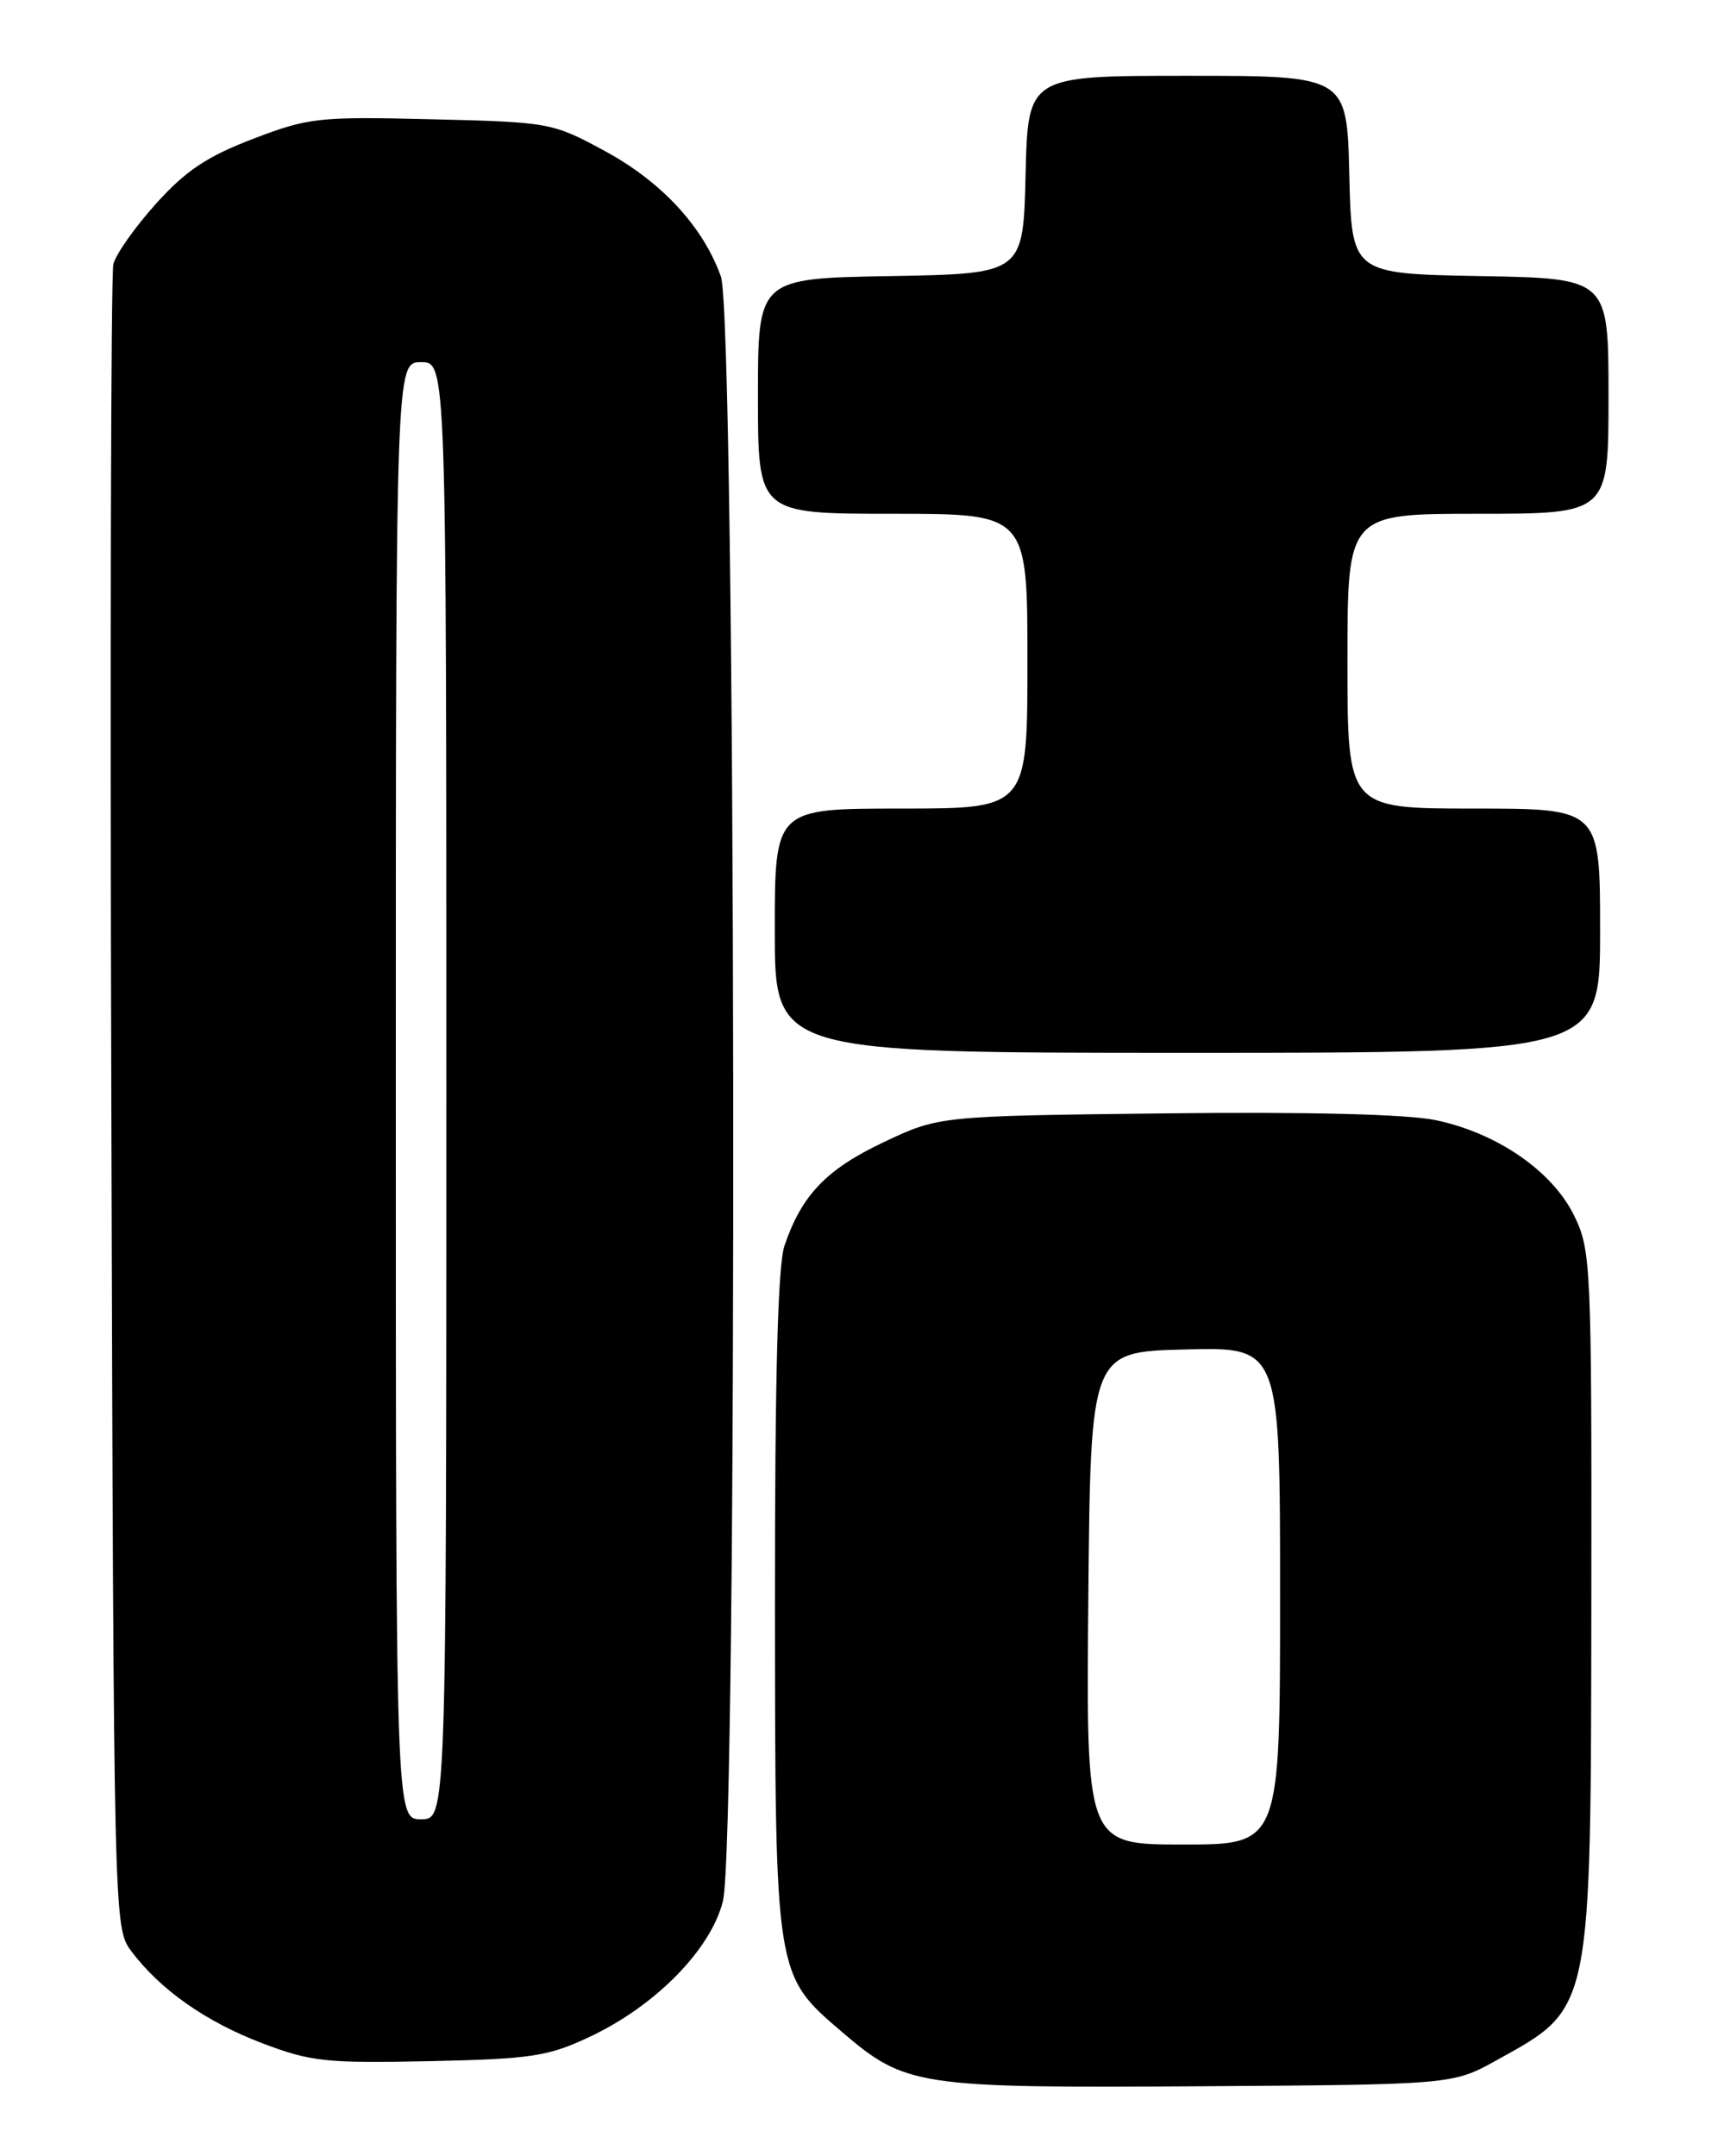 <?xml version="1.0" encoding="UTF-8" standalone="no"?>
<!DOCTYPE svg PUBLIC "-//W3C//DTD SVG 1.1//EN" "http://www.w3.org/Graphics/SVG/1.1/DTD/svg11.dtd" >
<svg xmlns="http://www.w3.org/2000/svg" xmlns:xlink="http://www.w3.org/1999/xlink" version="1.1" viewBox="0 0 204 256">
 <g >
 <path fill="currentColor"
d=" M 177.73 244.60 C 189.08 238.31 188.90 239.19 188.96 189.57 C 189.00 150.20 188.92 148.47 186.94 144.37 C 184.37 139.07 177.77 134.51 170.46 132.99 C 167.06 132.29 155.31 131.99 138.30 132.19 C 111.50 132.50 111.50 132.50 104.91 135.62 C 98.11 138.84 95.19 141.90 93.15 147.90 C 92.36 150.24 92.01 163.45 92.02 190.40 C 92.05 234.72 92.00 234.42 100.00 241.27 C 107.52 247.70 108.96 247.92 142.50 247.70 C 172.50 247.50 172.50 247.50 177.73 244.60 Z  M 70.00 241.84 C 77.82 238.17 84.39 231.49 85.84 225.73 C 87.62 218.65 87.40 37.86 85.60 32.83 C 83.49 26.91 78.55 21.57 71.80 17.92 C 65.60 14.56 65.27 14.50 51.27 14.16 C 37.81 13.83 36.65 13.96 30.04 16.49 C 24.59 18.57 22.04 20.27 18.51 24.20 C 16.02 26.97 13.74 30.20 13.46 31.37 C 13.17 32.54 13.06 77.45 13.22 131.18 C 13.50 228.09 13.52 228.88 15.56 231.62 C 18.99 236.21 24.43 240.04 31.14 242.59 C 36.92 244.79 38.74 244.98 51.00 244.72 C 63.08 244.46 65.08 244.16 70.00 241.84 Z  M 190.00 110.50 C 190.00 96.00 190.00 96.00 175.00 96.00 C 160.00 96.00 160.00 96.00 160.00 78.50 C 160.00 61.00 160.00 61.00 175.50 61.00 C 191.00 61.00 191.00 61.00 191.00 47.03 C 191.00 33.05 191.00 33.05 175.75 32.78 C 160.50 32.50 160.50 32.50 160.22 20.75 C 159.94 9.00 159.94 9.00 141.00 9.00 C 122.06 9.00 122.06 9.00 121.78 20.75 C 121.50 32.50 121.50 32.50 105.75 32.78 C 90.00 33.05 90.00 33.05 90.00 47.03 C 90.00 61.00 90.00 61.00 106.00 61.00 C 122.00 61.00 122.00 61.00 122.00 78.50 C 122.00 96.00 122.00 96.00 107.00 96.00 C 92.00 96.00 92.00 96.00 92.00 110.50 C 92.00 125.00 92.00 125.00 141.00 125.00 C 190.00 125.00 190.00 125.00 190.00 110.50 Z  M 129.23 189.75 C 129.50 160.50 129.50 160.50 140.75 160.22 C 152.00 159.93 152.00 159.93 152.00 189.47 C 152.00 219.00 152.00 219.00 140.48 219.00 C 128.97 219.00 128.97 219.00 129.23 189.75 Z  M 47.00 129.50 C 47.00 43.00 47.00 43.00 50.00 43.00 C 53.00 43.00 53.00 43.00 53.00 129.50 C 53.00 216.00 53.00 216.00 50.00 216.00 C 47.00 216.00 47.00 216.00 47.00 129.50 Z "/>
</g>
</svg>